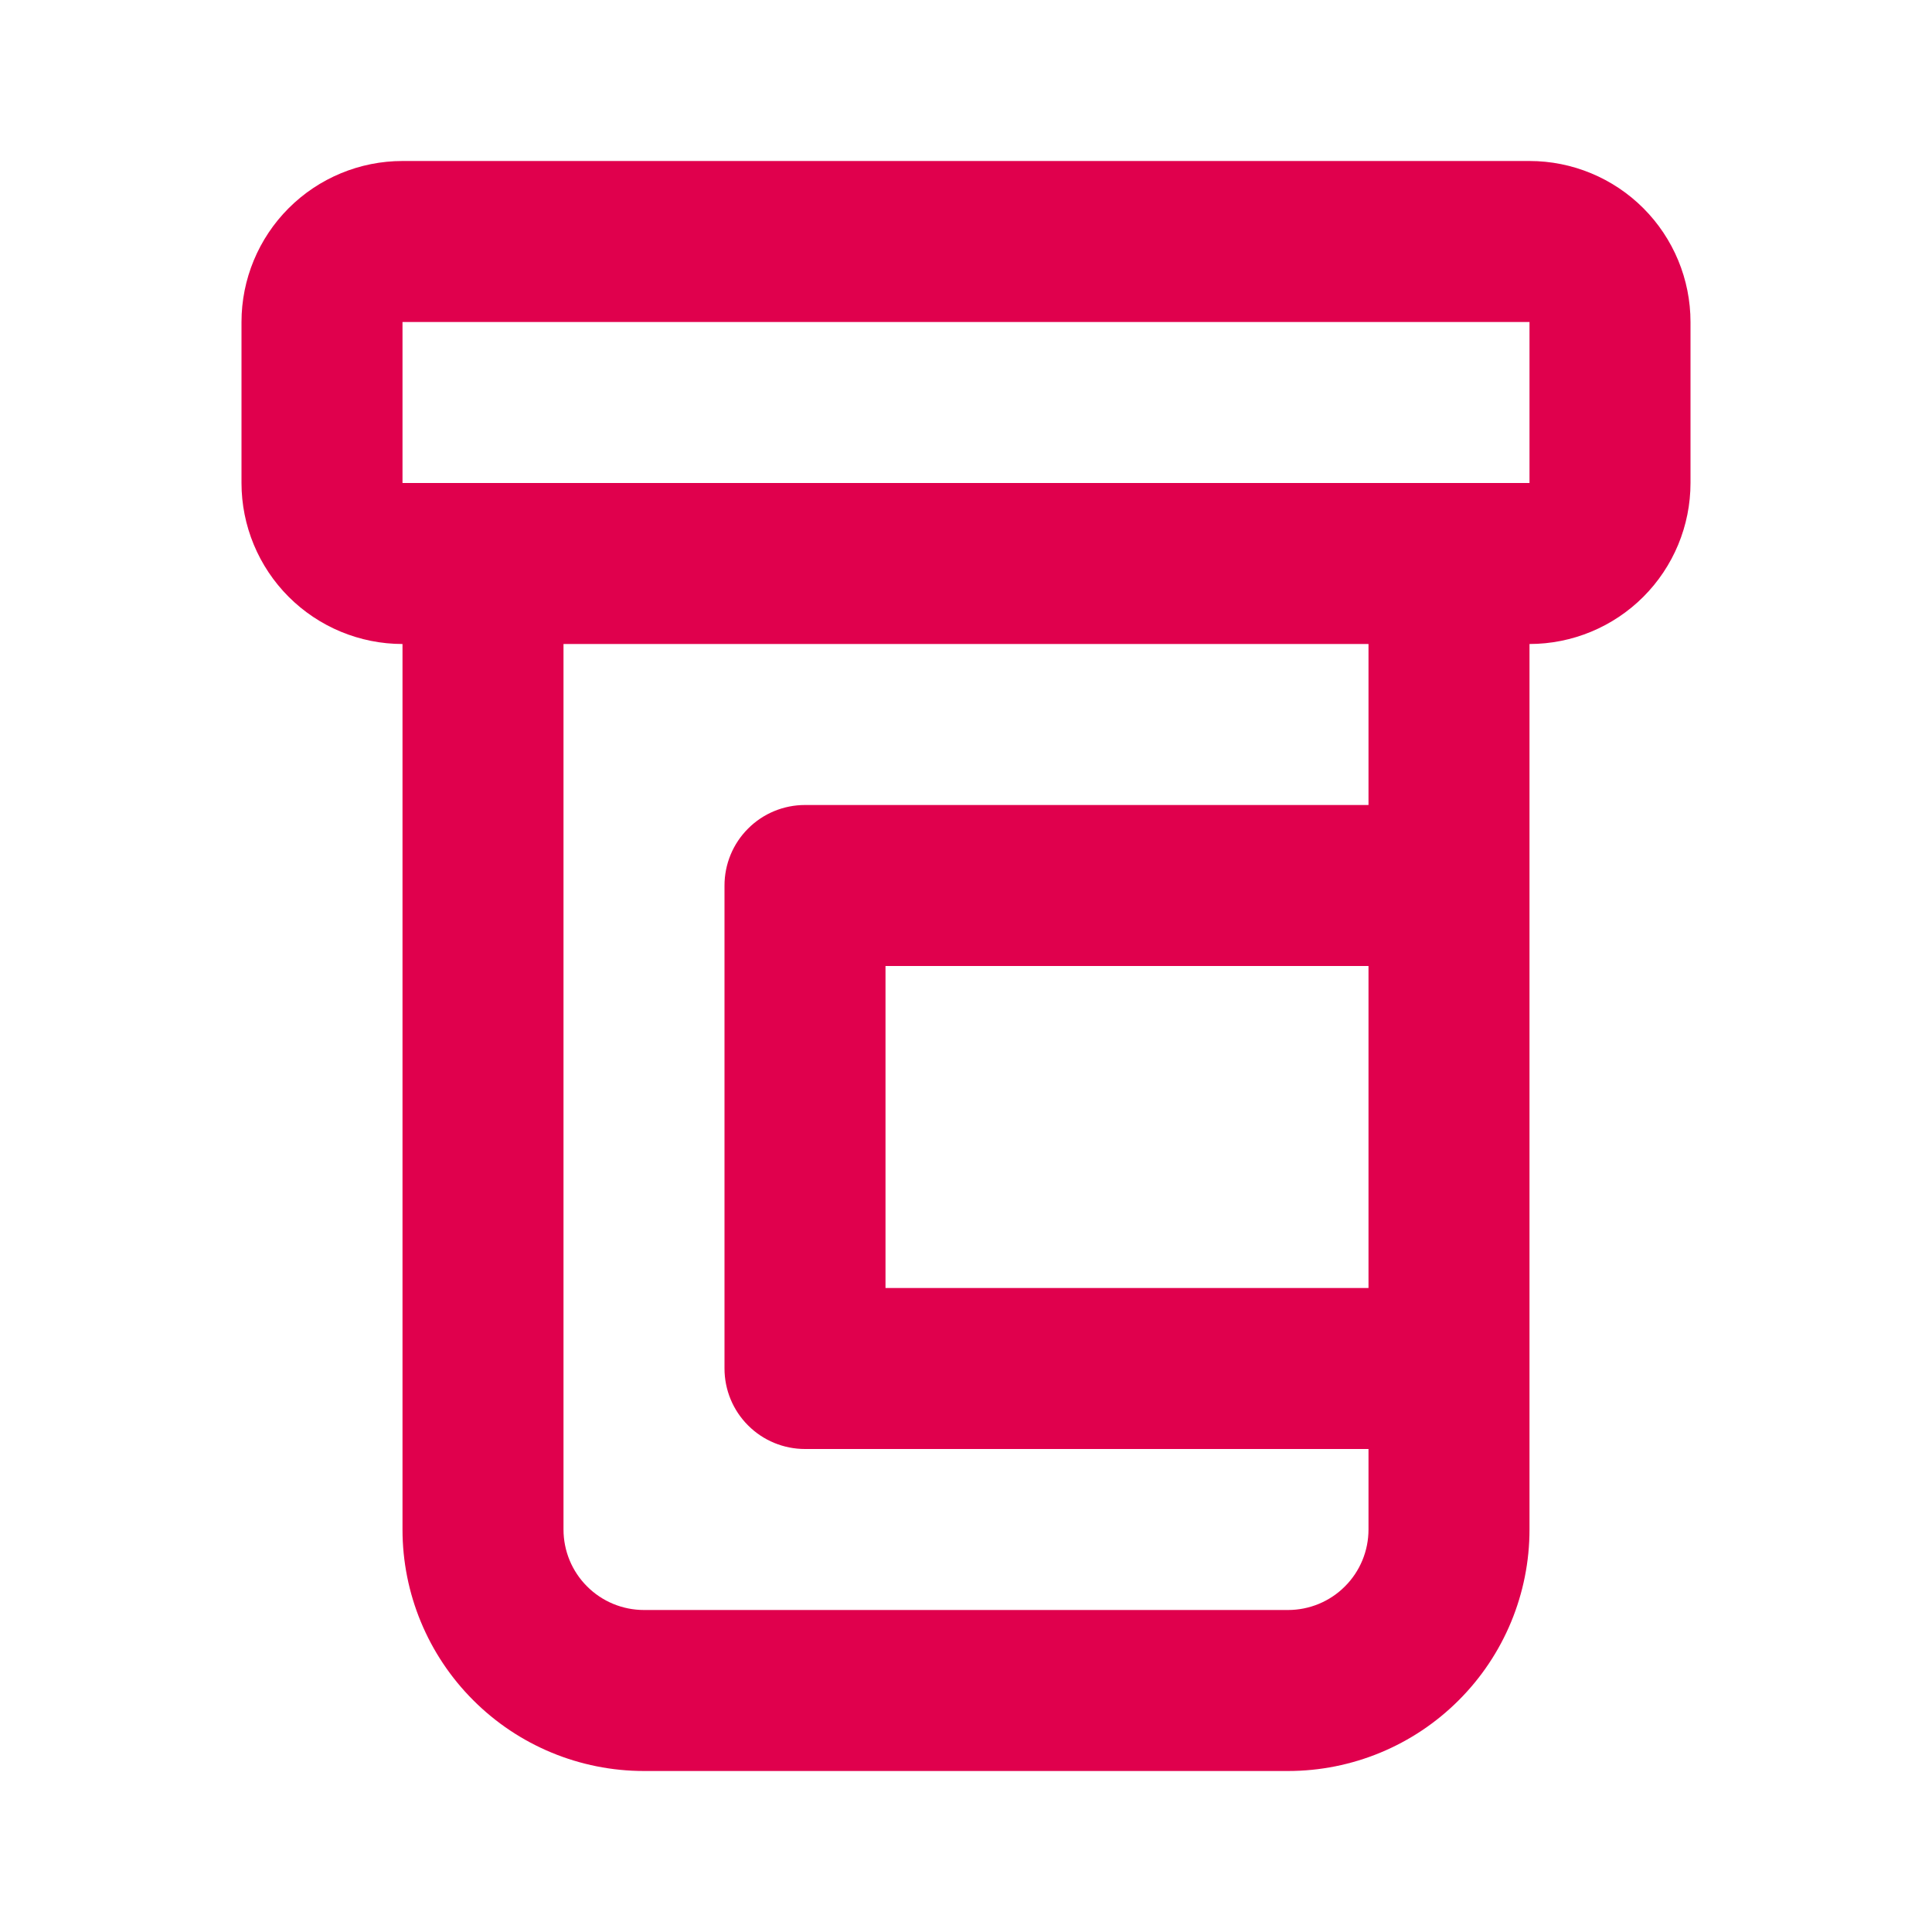<svg width="24" height="24" viewBox="0 0 24 24" fill="none" xmlns="http://www.w3.org/2000/svg">
<path d="M19 2H5C4.47 2 3.961 2.211 3.586 2.586C3.211 2.961 3 3.47 3 4V6C3 6.53 3.211 7.039 3.586 7.414C3.961 7.789 4.47 8 5 8V19C5 19.796 5.316 20.559 5.879 21.121C6.441 21.684 7.204 22 8 22H16C16.796 22 17.559 21.684 18.121 21.121C18.684 20.559 19 19.796 19 19V8C19.53 8 20.039 7.789 20.414 7.414C20.789 7.039 21 6.53 21 6V4C21 3.47 20.789 2.961 20.414 2.586C20.039 2.211 19.53 2 19 2ZM17 16H11V12H17V16ZM17 10H10C9.735 10 9.48 10.105 9.293 10.293C9.105 10.48 9 10.735 9 11V17C9 17.265 9.105 17.52 9.293 17.707C9.48 17.895 9.735 18 10 18H17V19C17 19.265 16.895 19.52 16.707 19.707C16.52 19.895 16.265 20 16 20H8C7.735 20 7.48 19.895 7.293 19.707C7.105 19.52 7 19.265 7 19V8H17V10ZM5 6V4H19V6H5Z" fill="#E0004D"/>
</svg>
